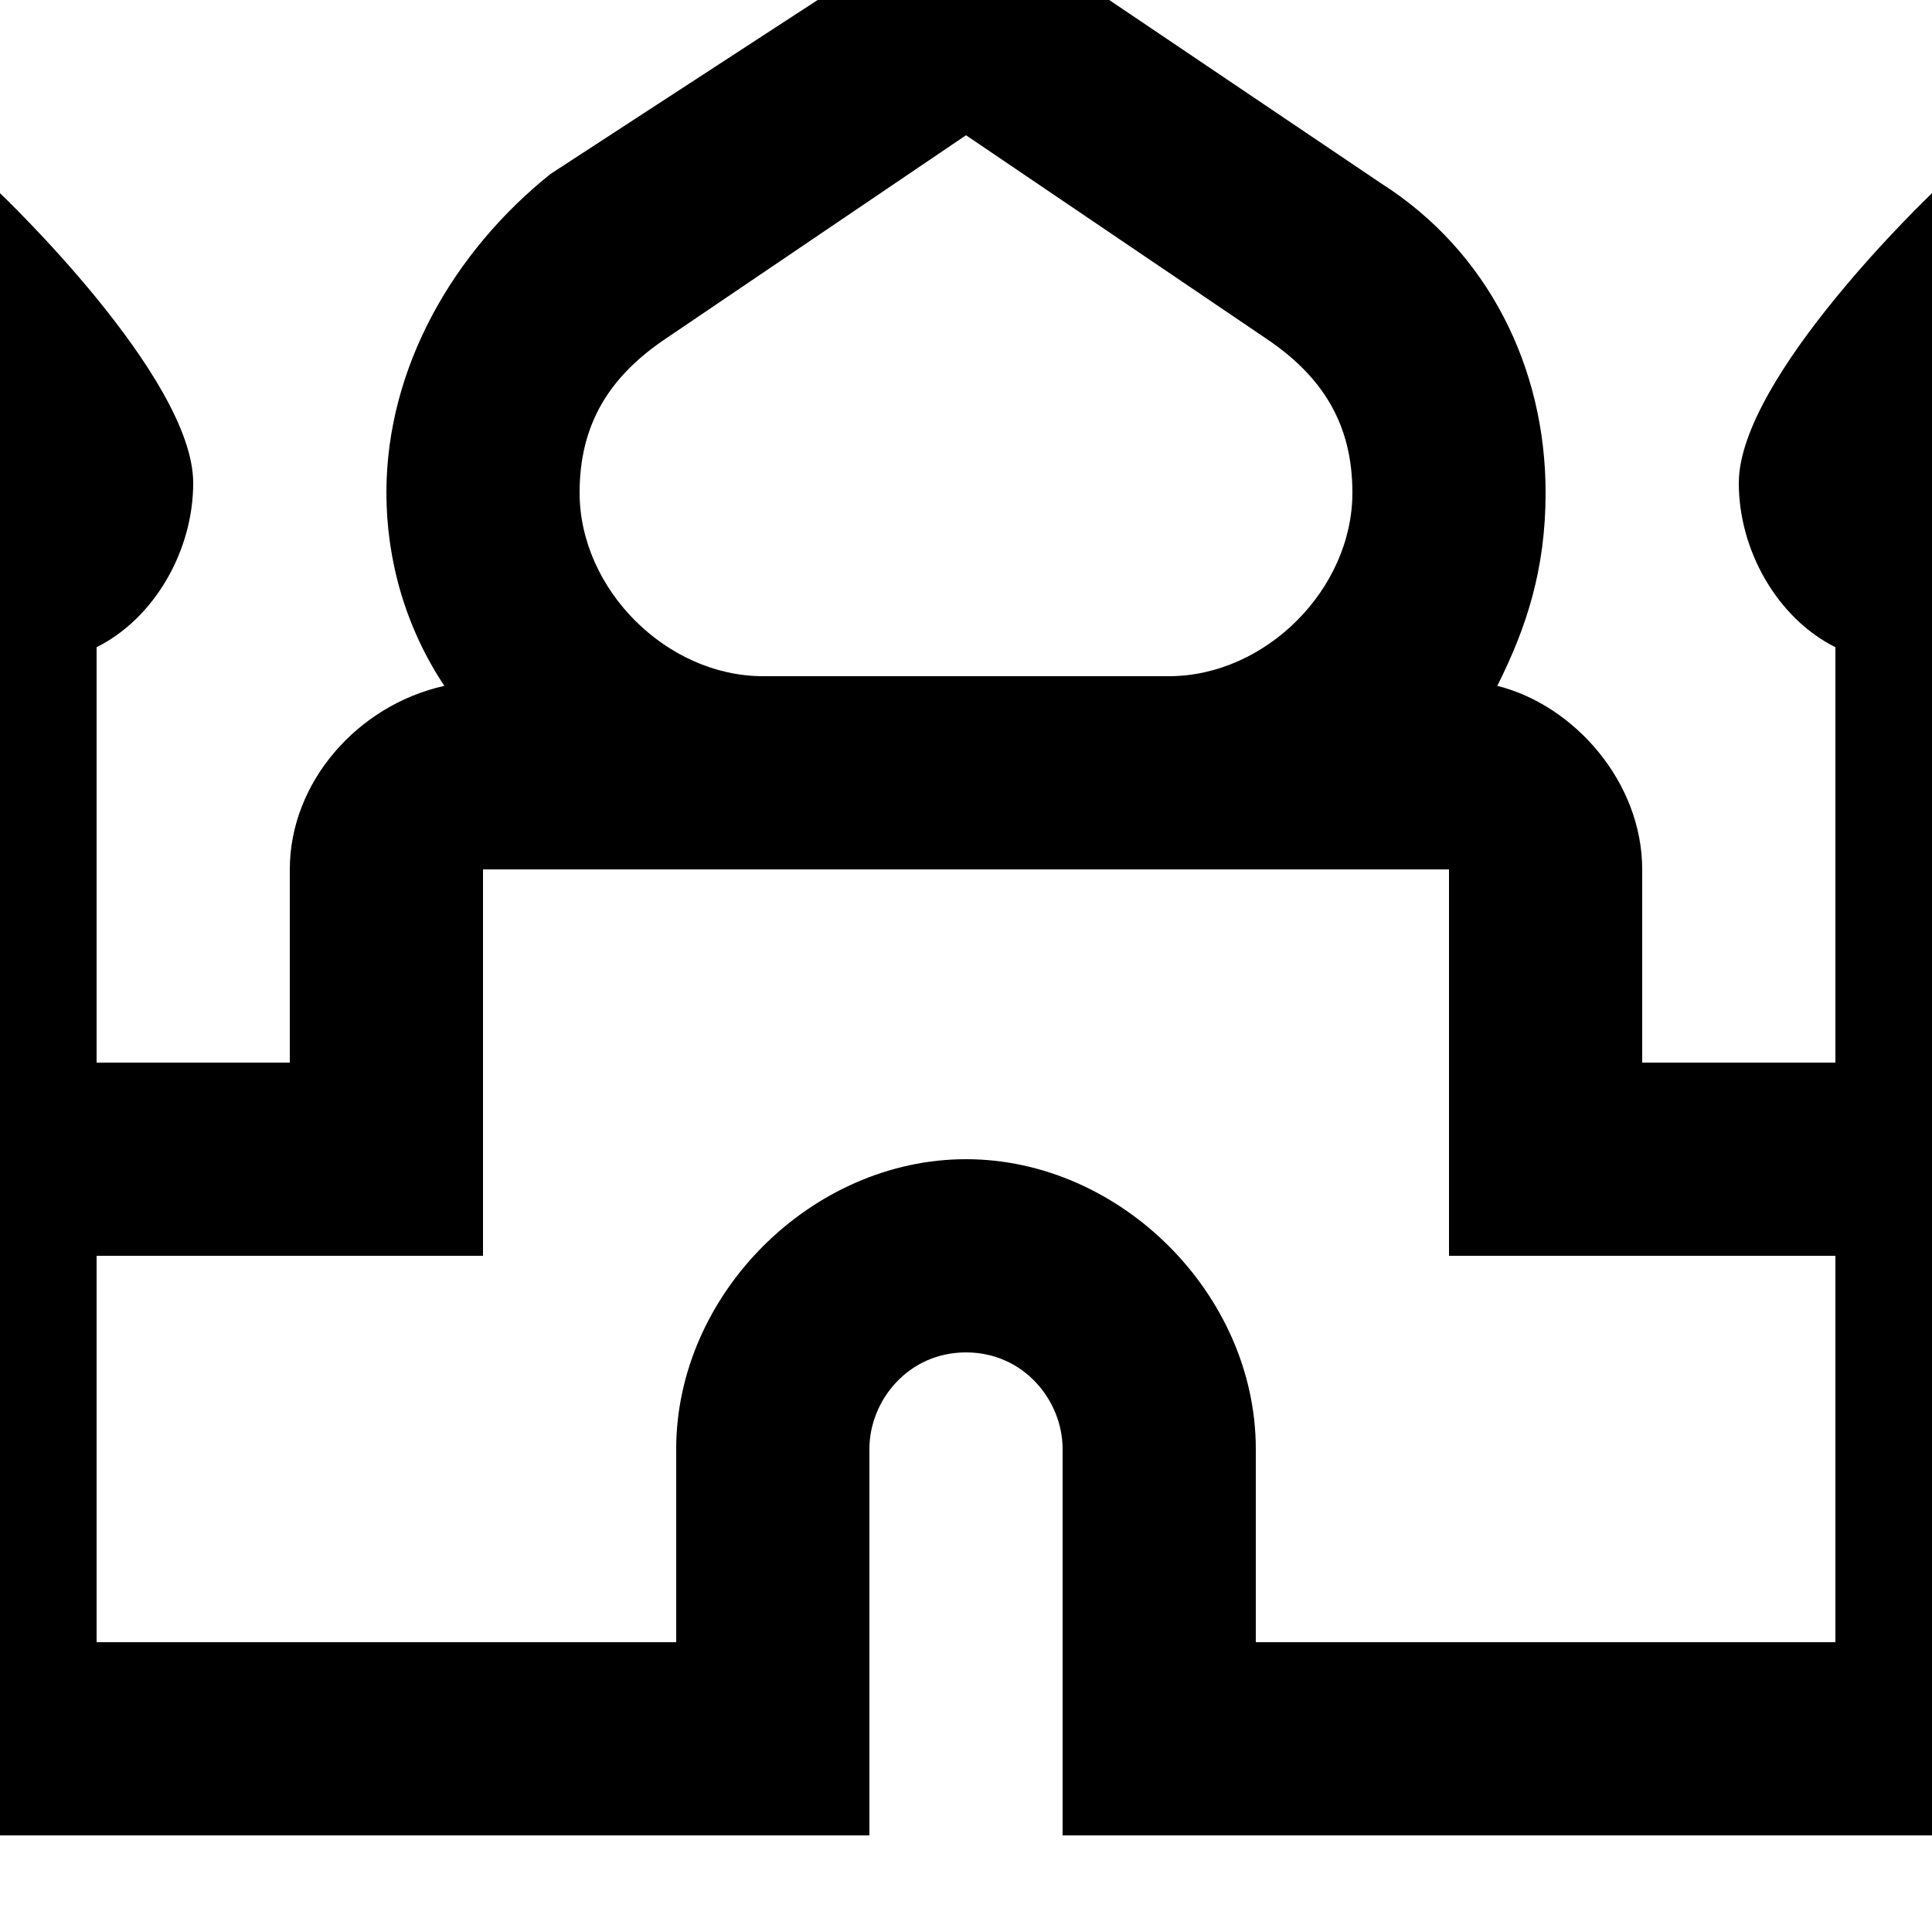<?xml version="1.0" encoding="UTF-8"?><!DOCTYPE svg PUBLIC "-//W3C//DTD SVG 1.1//EN" "http://www.w3.org/Graphics/SVG/1.1/DTD/svg11.dtd"><svg xmlns="http://www.w3.org/2000/svg" xmlns:xlink="http://www.w3.org/1999/xlink" version="1.1" id="mdi-mosque" width="24" height="24" viewBox="2 2 20 20"><path d="M24 7C24 5.9 22 4 22 4S20 5.9 20 7C20 7.7 20.4 8.4 21 8.7V13H19V11C19 10.1 18.3 9.3 17.5 9.1C17.8 8.5 18 7.9 18 7.1C18 5.8 17.4 4.6 16.3 3.9L12 1L7.7 3.8C6.7 4.6 6 5.8 6 7.1C6 7.8 6.2 8.5 6.6 9.1C5.7 9.3 5 10.1 5 11V13H3V8.7C3.6 8.4 4 7.7 4 7C4 5.9 2 4 2 4S0 5.9 0 7C0 7.7 .4 8.4 1 8.7V21H11V17C11 16.5 11.4 16 12 16S13 16.5 13 17V21H23V8.7C23.6 8.4 24 7.7 24 7M8.9 5.5L12 3.4L15.1 5.5C15.7 5.9 16 6.4 16 7.1C16 8.1 15.1 9 14.1 9H9.9C8.9 9 8 8.1 8 7.1C8 6.4 8.3 5.9 8.9 5.5M21 19H15V17C15 15.4 13.6 14 12 14S9 15.4 9 17V19H3V15H7V11H17V15H21V19Z" /></svg>